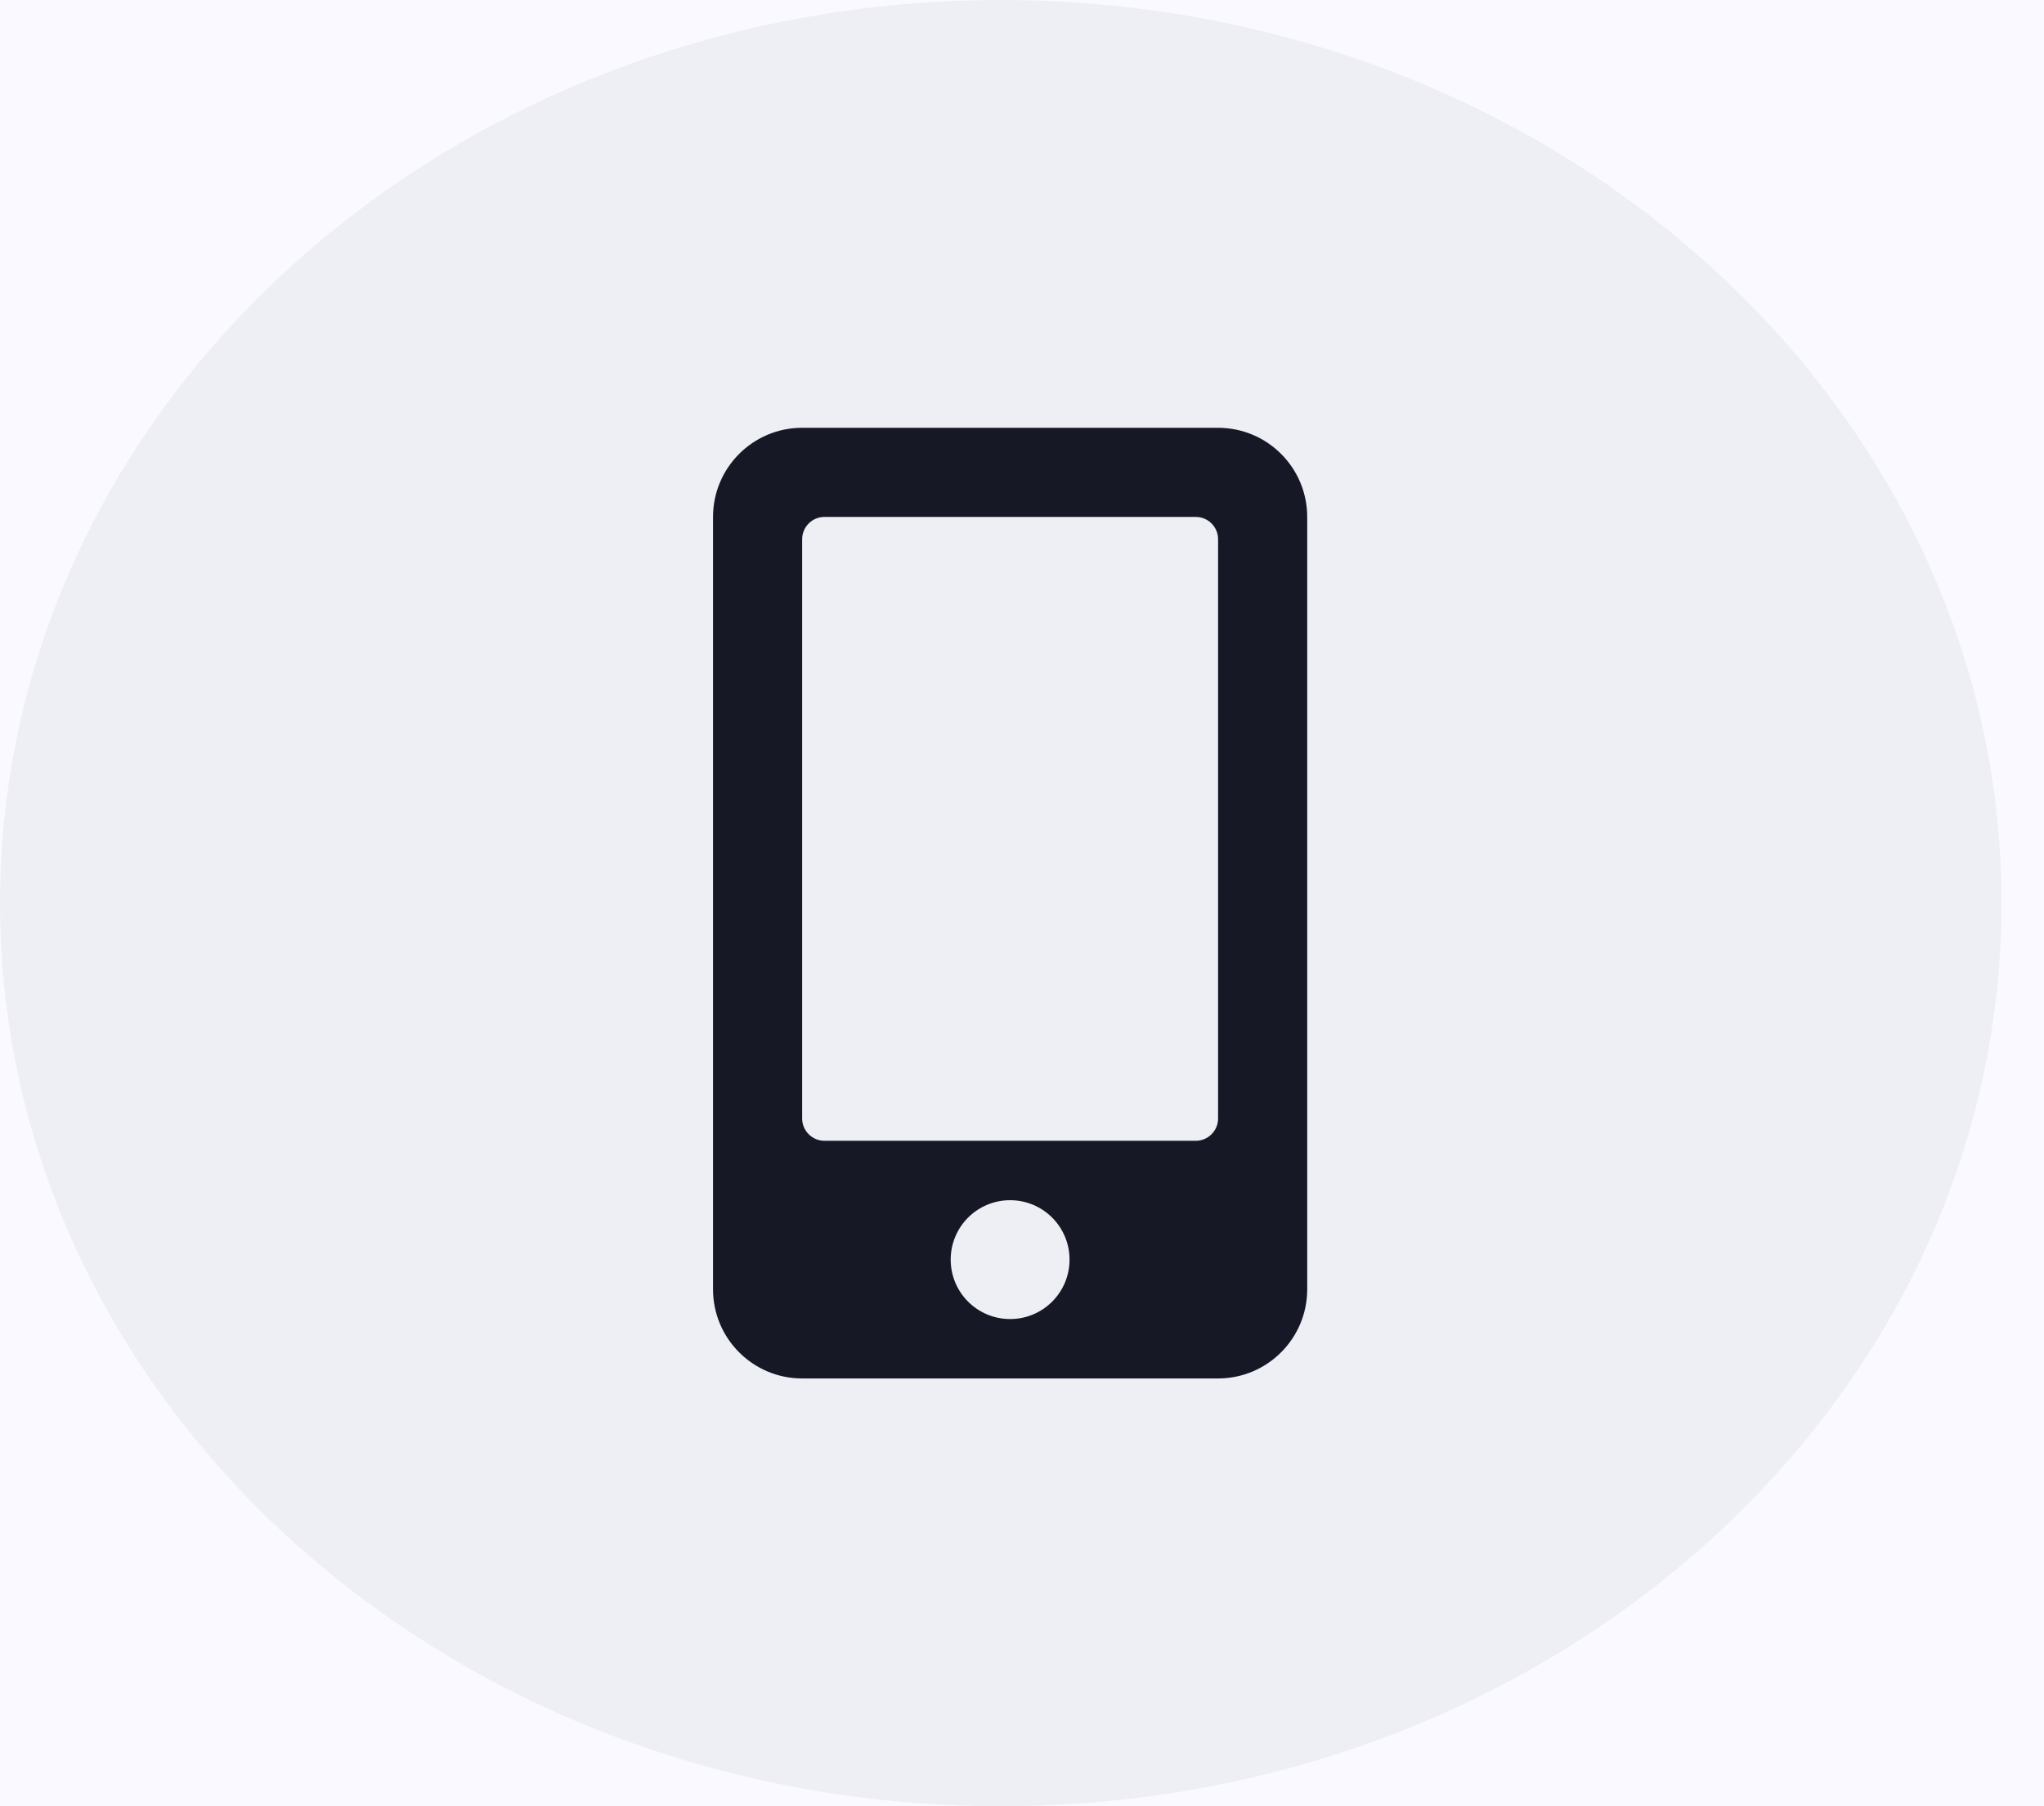 <svg width="43" height="38" viewBox="0 0 43 38" fill="none" xmlns="http://www.w3.org/2000/svg">
<rect width="43" height="38" fill="#1E1E1E"/>
<g clip-path="url(#clip0_0_1)">
<mask id="mask0_0_1" style="mask-type:luminance" maskUnits="userSpaceOnUse" x="-15" y="-151" width="375" height="812">
<path d="M335 -151H10C-3.807 -151 -15 -139.807 -15 -126V636C-15 649.807 -3.807 661 10 661H335C348.807 661 360 649.807 360 636V-126C360 -139.807 348.807 -151 335 -151Z" fill="white"/>
</mask>
<g mask="url(#mask0_0_1)">
<path d="M335 -151H10C-3.807 -151 -15 -139.807 -15 -126V636C-15 649.807 -3.807 661 10 661H335C348.807 661 360 649.807 360 636V-126C360 -139.807 348.807 -151 335 -151Z" fill="#FAF9FF"/>
<path d="M21.054 38C32.682 38 42.108 29.493 42.108 19C42.108 8.507 32.682 0 21.054 0C9.426 0 0 8.507 0 19C0 29.493 9.426 38 21.054 38Z" fill="#EEEFF4"/>
<path d="M25.625 9H16.875C15.84 9 15 9.84 15 10.875V27.125C15 28.16 15.84 29 16.875 29H25.625C26.66 29 27.5 28.16 27.5 27.125V10.875C27.5 9.84 26.66 9 25.625 9ZM21.25 27.75C20.559 27.75 20 27.191 20 26.5C20 25.809 20.559 25.25 21.25 25.25C21.941 25.25 22.5 25.809 22.5 26.5C22.5 27.191 21.941 27.75 21.25 27.75ZM25.625 23.531C25.625 23.789 25.414 24 25.156 24H17.344C17.086 24 16.875 23.789 16.875 23.531V11.344C16.875 11.086 17.086 10.875 17.344 10.875H25.156C25.414 10.875 25.625 11.086 25.625 11.344V23.531Z" fill="#161826"/>
</g>
</g>
<defs>
<clipPath id="clip0_0_1">
<rect width="375" height="812" fill="white" transform="translate(-15 -151)"/>
</clipPath>
</defs>
</svg>
